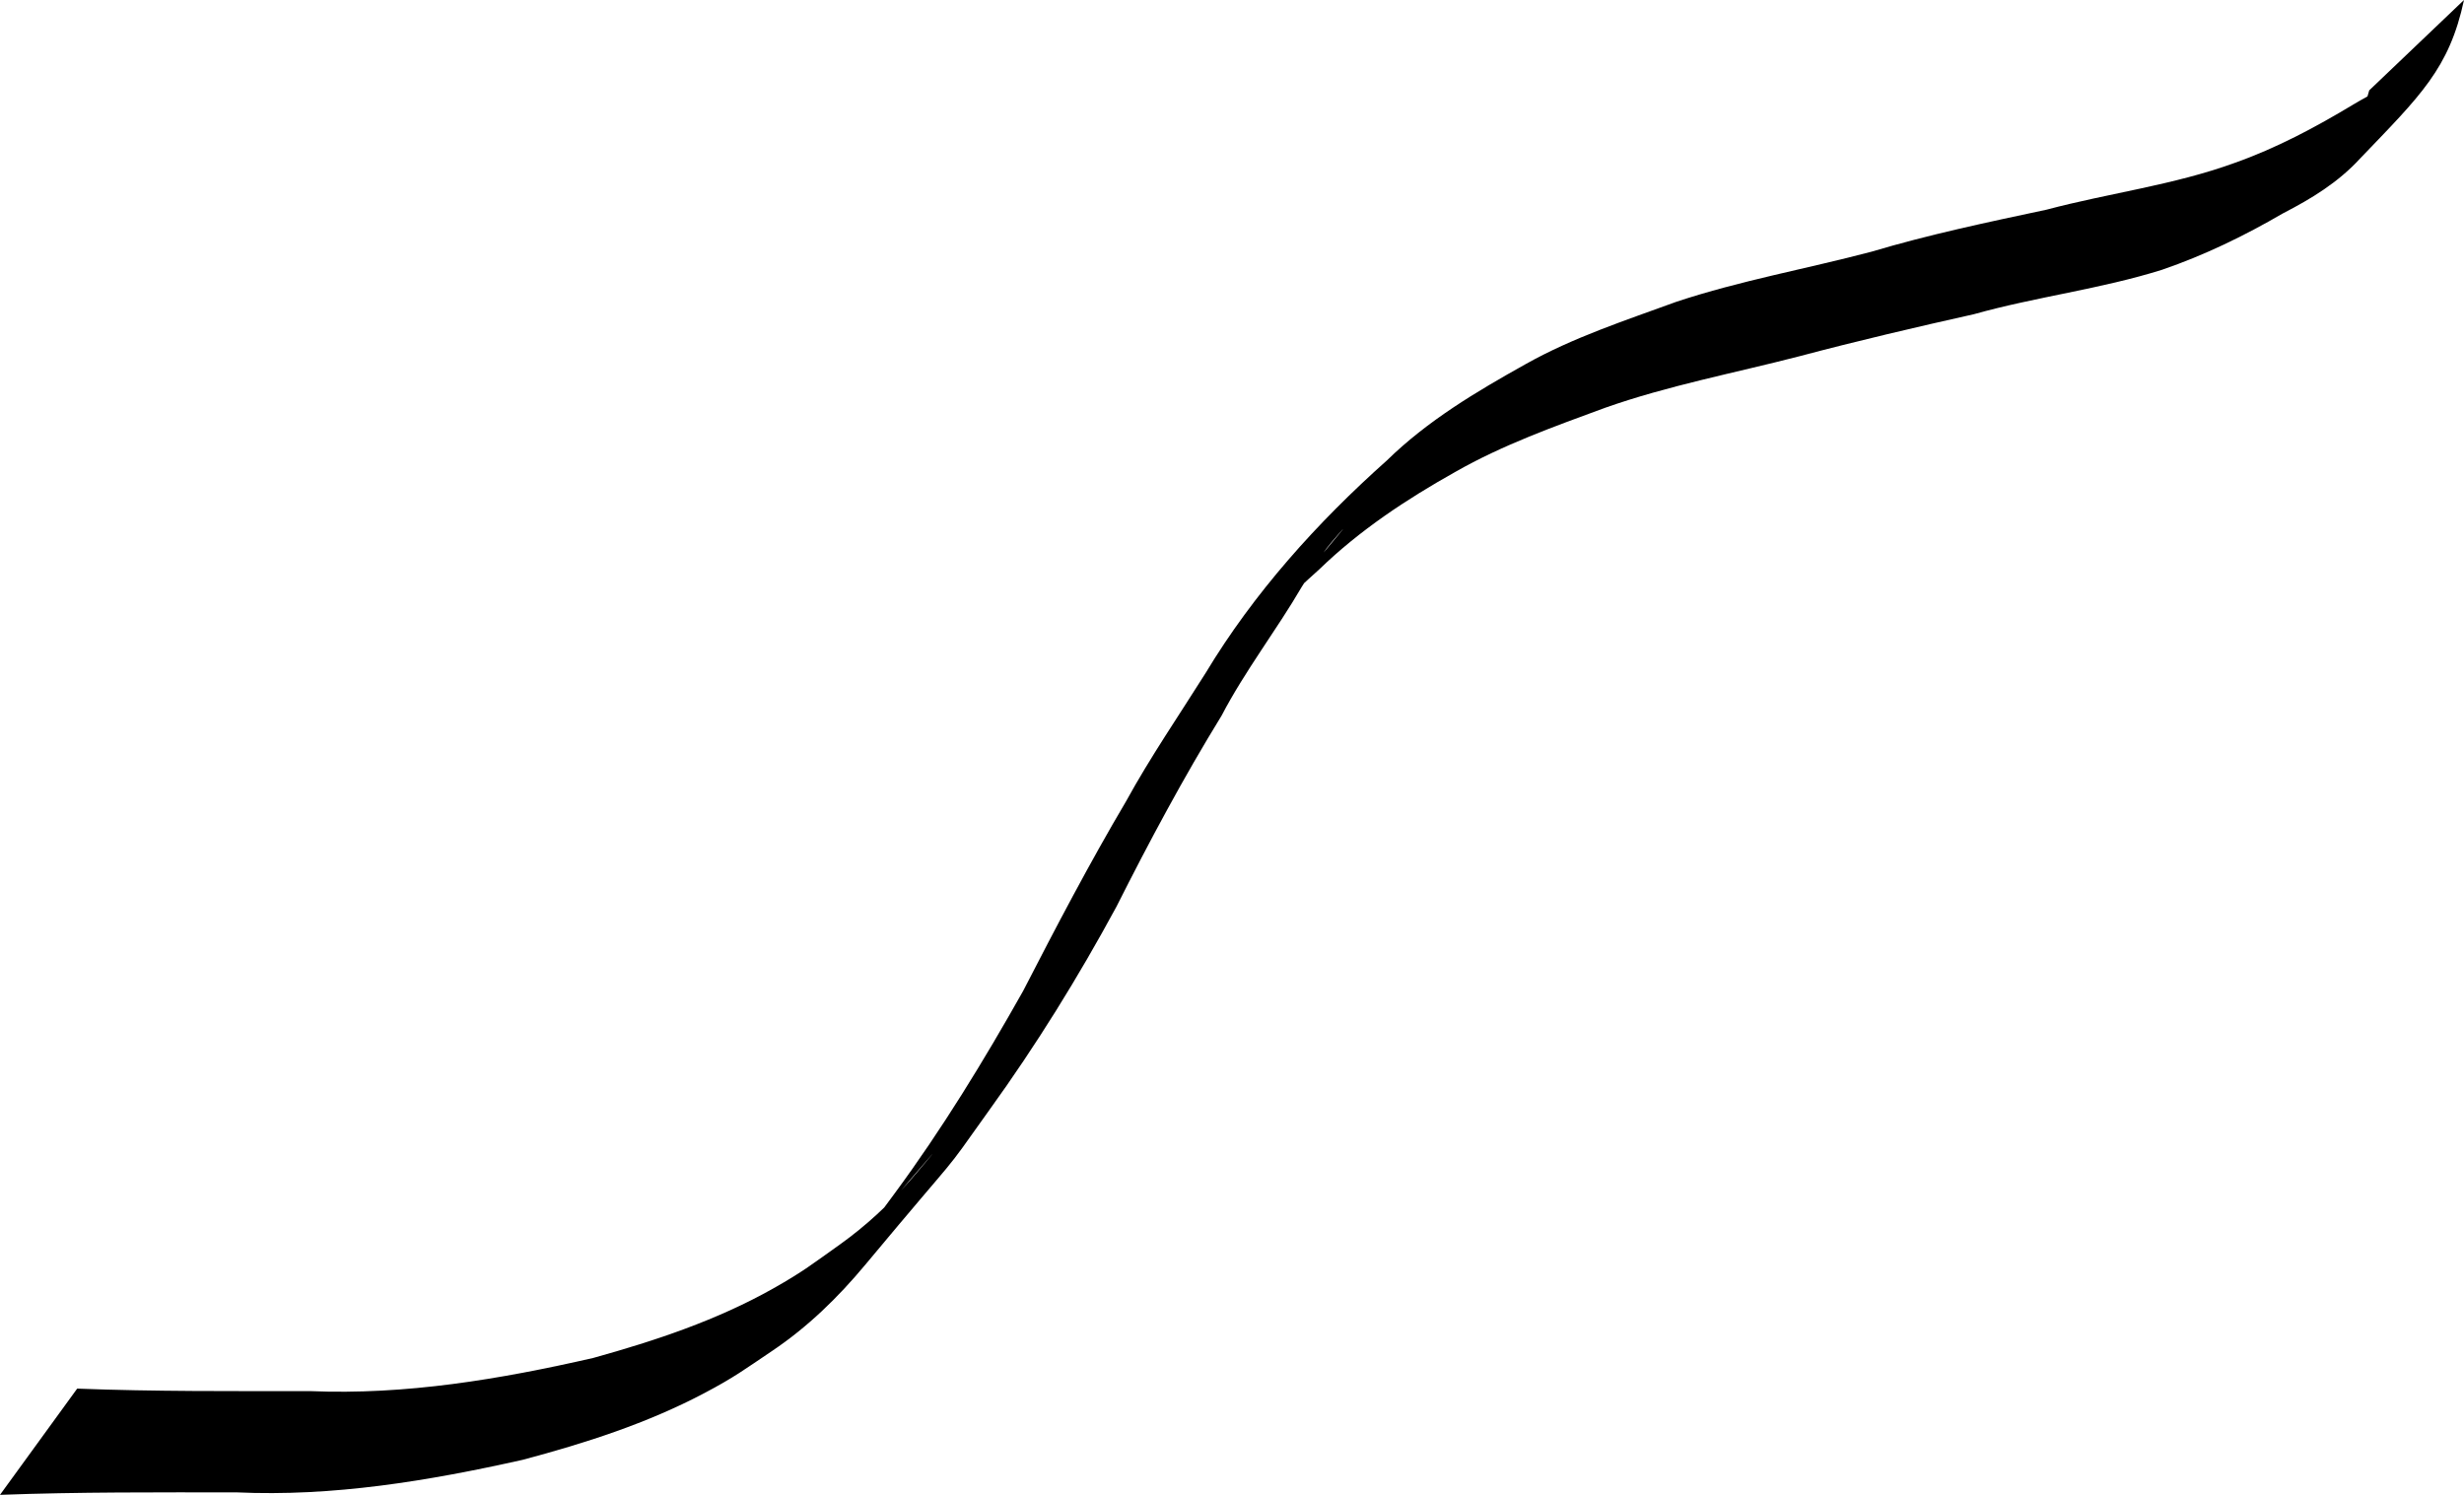 <?xml version="1.0" encoding="UTF-8" standalone="no"?>
<svg
   xmlns:dc="http://purl.org/dc/elements/1.1/"
   xmlns:cc="http://creativecommons.org/ns#"
   xmlns:rdf="http://www.w3.org/1999/02/22-rdf-syntax-ns#"
   xmlns:svg="http://www.w3.org/2000/svg"
   xmlns="http://www.w3.org/2000/svg"
   xmlns:sodipodi="http://sodipodi.sourceforge.net/DTD/sodipodi-0.dtd"
   xmlns:inkscape="http://www.inkscape.org/namespaces/inkscape"
   width="63.413mm"
   height="38.476mm"
   viewBox="0 0 63.413 38.476"
   version="1.1"
   id="svg675"
   inkscape:version="1.0.2-2 (e86c870879, 2021-01-15)"
   sodipodi:docname="line2.svg">
  <defs
     id="defs669" />
  <sodipodi:namedview
     id="base"
     pagecolor="#ffffff"
     bordercolor="#666666"
     borderopacity="1.0"
     inkscape:pageopacity="0.0"
     inkscape:pageshadow="2"
     inkscape:zoom="0.35"
     inkscape:cx="1125.5503"
     inkscape:cy="658.42425"
     inkscape:document-units="mm"
     inkscape:current-layer="layer1"
     inkscape:document-rotation="0"
     showgrid="false"
     inkscape:window-width="1862"
     inkscape:window-height="1030"
     inkscape:window-x="40"
     inkscape:window-y="0"
     inkscape:window-maximized="0" />
  <g
     inkscape:label="Шар 1"
     inkscape:groupmode="layer"
     id="layer1"
     transform="translate(191.969,26.041)">
    <path
       style="fill:#000000;fill-opacity:1;fill-rule:nonzero;stroke:none;stroke-width:0.265"
       id="path656"
       d="m -191.969,12.434 c 2.026,-0.075 4.053,-0.064 6.08,-0.064 2.492,0.114 4.947,-0.295 7.369,-0.837 1.608,-0.427 3.206,-0.939 4.681,-1.719 0.781,-0.413 1.024,-0.603 1.744,-1.086 0.911,-0.612 1.692,-1.373 2.392,-2.213 2.665,-3.199 1.862,-2.112 3.195,-3.985 1.206,-1.67 2.292,-3.424 3.272,-5.235 0.842,-1.672 1.725,-3.322 2.706,-4.917 0.603,-1.156 1.407,-2.19 2.062,-3.313 0.104,-0.163 0.207,-0.326 0.311,-0.488 0.108,-0.167 0.206,-0.341 0.326,-0.5 0.124,-0.164 0.532,-0.627 0.402,-0.468 -0.553,0.681 -1.144,1.333 -1.673,2.033 -0.151,0.2 0.353,-0.354 0.535,-0.526 0.181,-0.171 0.368,-0.336 0.552,-0.504 1.041,-1.008 2.241,-1.801 3.5,-2.507 1.216,-0.694 2.539,-1.166 3.849,-1.648 1.63,-0.576 3.333,-0.895 5.004,-1.328 1.49,-0.395 2.99,-0.747 4.494,-1.083 1.599,-0.448 3.256,-0.646 4.84,-1.143 1.088,-0.373 2.121,-0.874 3.112,-1.452 0.737,-0.38 1.423,-0.798 1.985,-1.411 1.551,-1.618 2.294,-2.309 2.675,-4.081 0,0 -2.439,2.326 -2.439,2.326 v 0 c -0.386,1.424 -1.546,2.642 1.504,-1.13 -0.096,0.118 -0.369,0.459 -0.479,0.566 -0.408,0.4 -0.945,0.634 -1.428,0.924 -0.979,0.59 -1.984,1.127 -3.066,1.509 -1.565,0.569 -3.229,0.775 -4.836,1.202 -1.513,0.322 -3.027,0.64 -4.51,1.083 -1.669,0.44 -3.375,0.743 -5.014,1.287 -1.315,0.48 -2.658,0.918 -3.883,1.606 -1.269,0.709 -2.521,1.453 -3.568,2.477 -1.796,1.6 -3.426,3.412 -4.669,5.477 -0.689,1.095 -1.422,2.162 -2.045,3.298 -0.943,1.595 -1.802,3.236 -2.65,4.883 -1.011,1.795 -2.086,3.556 -3.31,5.215 -1.123,1.521 -0.709,0.919 0.937,-0.977 0.185,-0.213 -0.357,0.436 -0.544,0.647 -0.536,0.608 -1.129,1.16 -1.789,1.632 -0.704,0.5 -0.956,0.705 -1.722,1.137 -1.45,0.818 -3.037,1.346 -4.636,1.79 -2.395,0.548 -4.825,0.957 -7.292,0.853 -1.996,4e-5 -3.993,0.013 -5.988,-0.064 0,0 -1.987,2.735 -1.987,2.735 z" />
  </g>
</svg>
